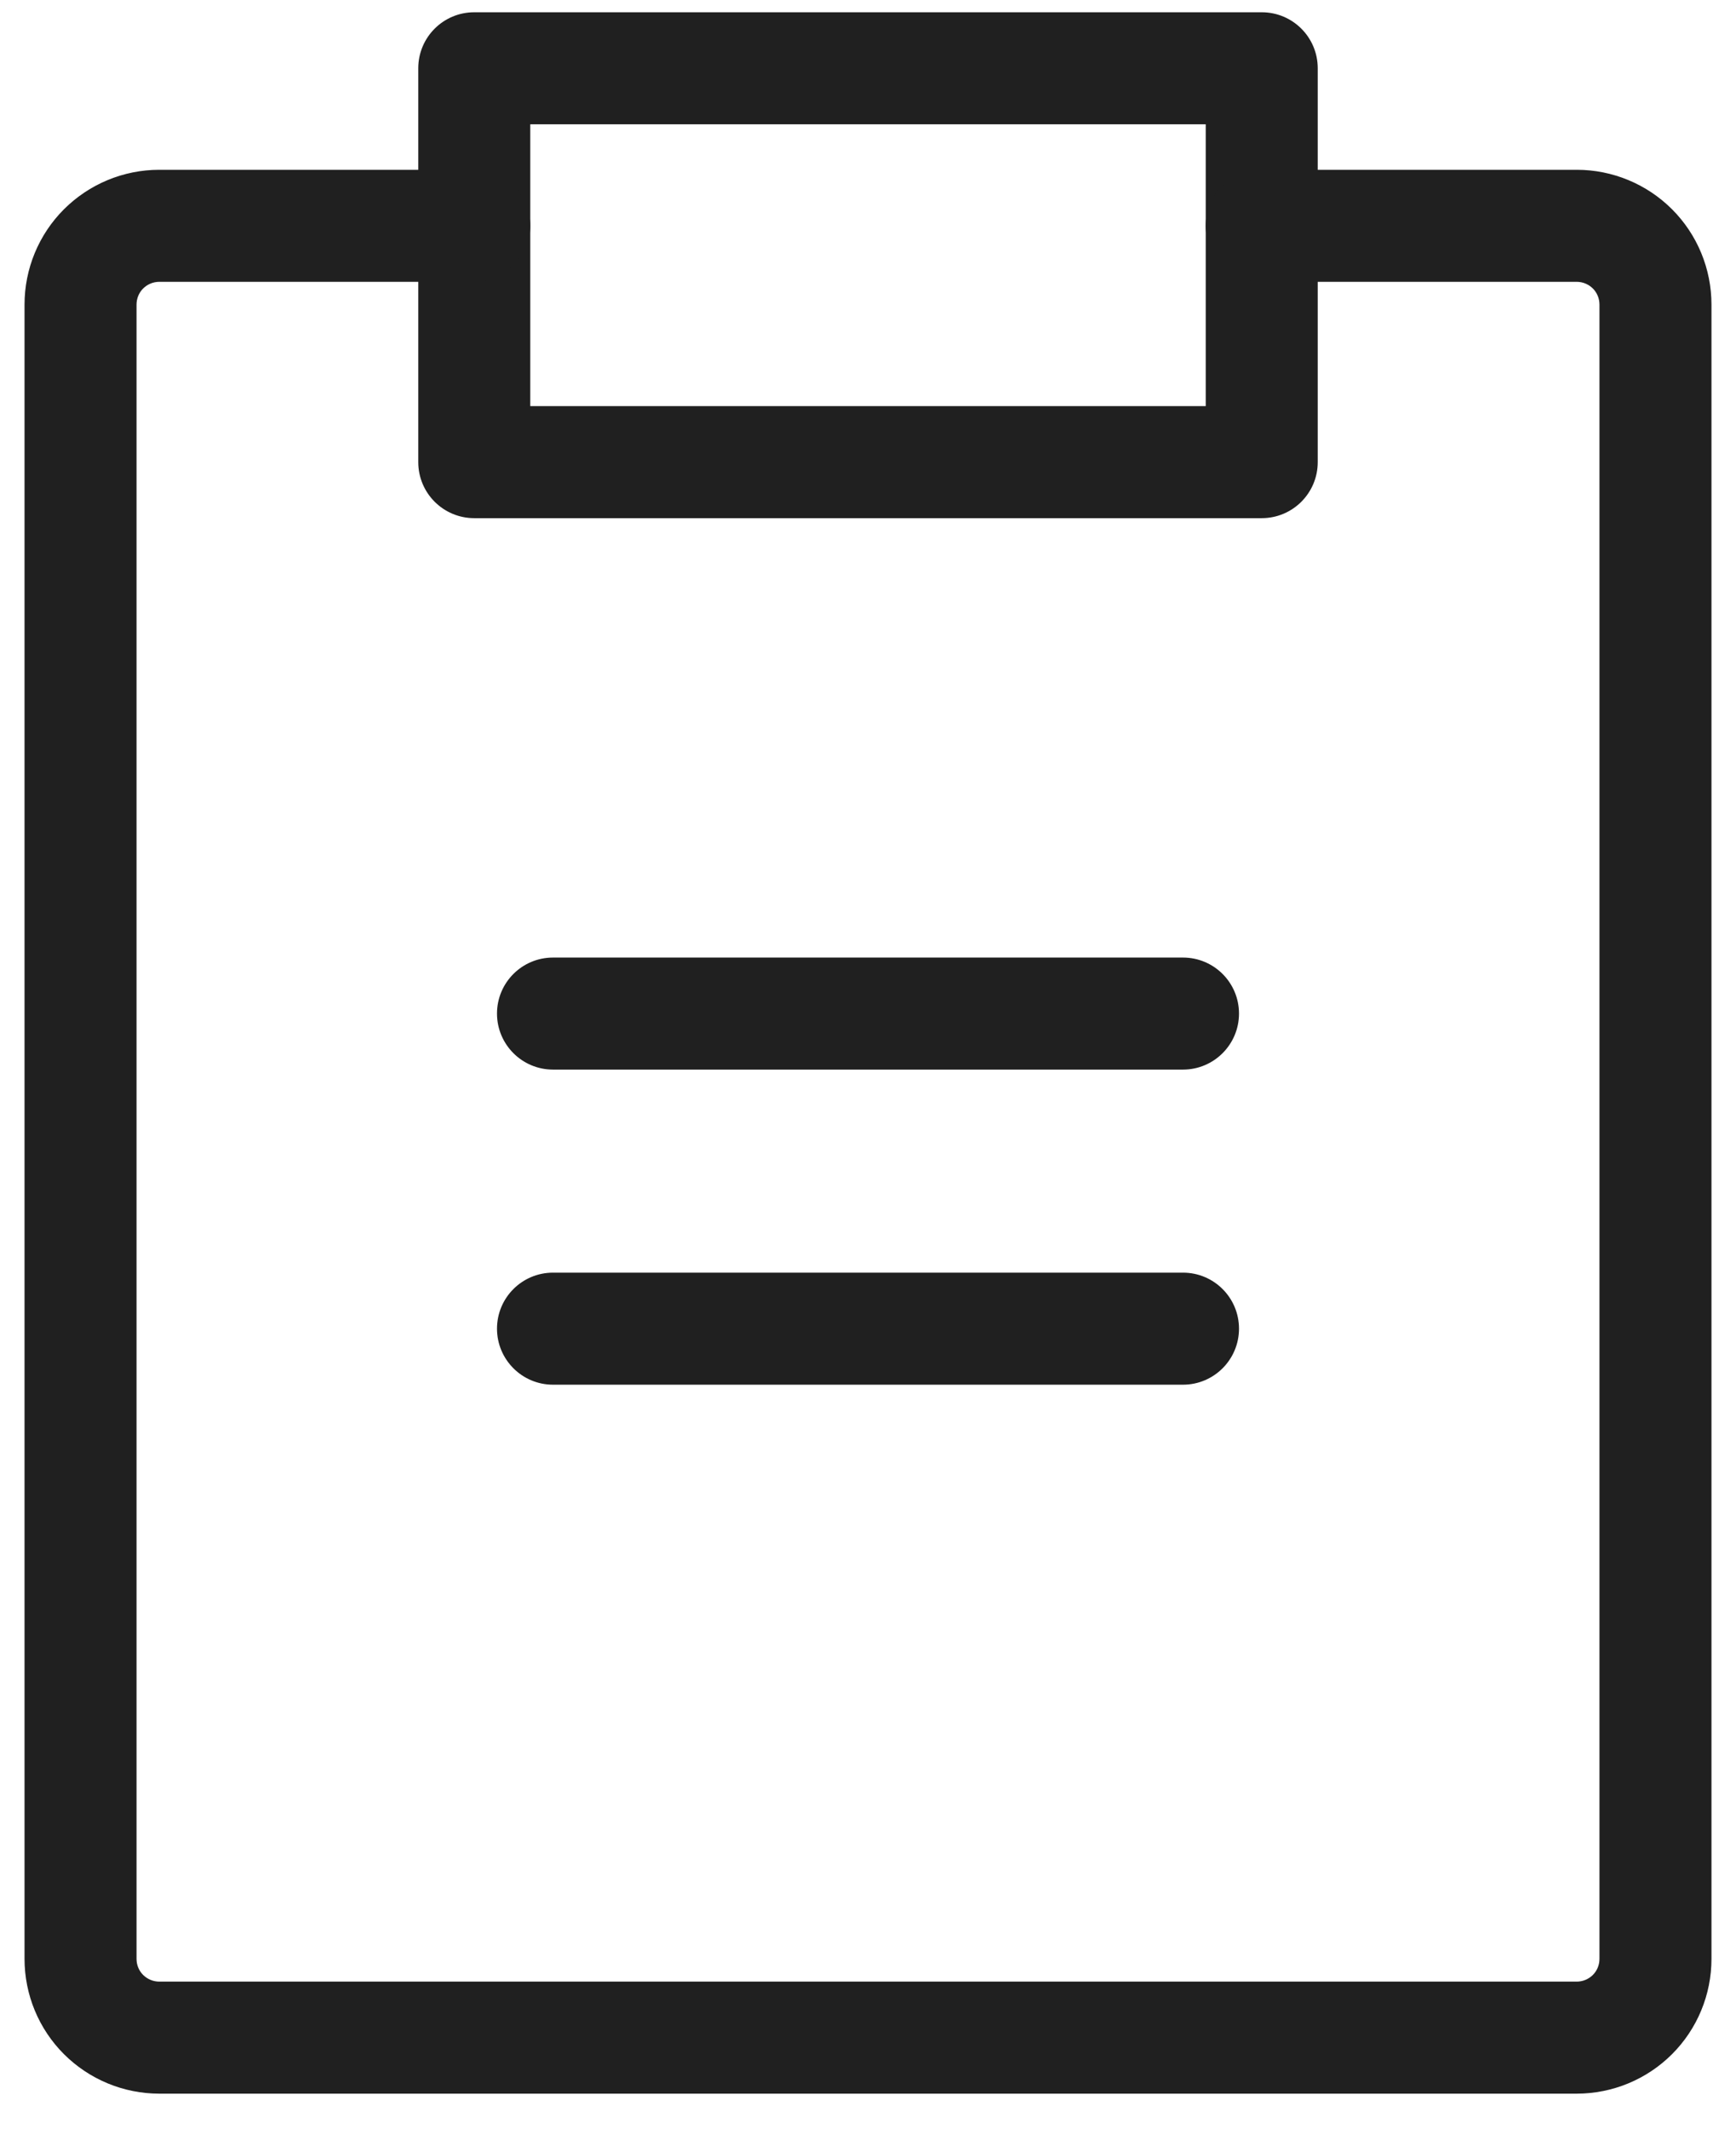 <svg width="31" height="38" viewBox="0 0 31 38" fill="none" xmlns="http://www.w3.org/2000/svg">
<path fill-rule="evenodd" clip-rule="evenodd" d="M7.469 1.219C7.469 0.666 7.916 0.219 8.469 0.219H22.531C23.084 0.219 23.531 0.666 23.531 1.219V8.25C23.531 8.802 23.084 9.25 22.531 9.25H8.469C7.916 9.25 7.469 8.802 7.469 8.25V1.219ZM9.469 2.219V7.25H21.531V2.219H9.469Z" fill="#202020"/>
<path fill-rule="evenodd" clip-rule="evenodd" d="M2.844 5.031C2.736 5.031 2.633 5.074 2.556 5.15C2.48 5.226 2.438 5.33 2.438 5.438V34.969C2.438 35.077 2.48 35.18 2.556 35.256C2.633 35.332 2.736 35.375 2.844 35.375H28.156C28.264 35.375 28.367 35.332 28.444 35.256C28.52 35.18 28.562 35.077 28.562 34.969V5.438C28.562 5.33 28.52 5.226 28.444 5.15C28.367 5.074 28.264 5.031 28.156 5.031H22.531C21.979 5.031 21.531 4.584 21.531 4.031C21.531 3.479 21.979 3.031 22.531 3.031H28.156C28.794 3.031 29.407 3.285 29.858 3.736C30.309 4.187 30.562 4.799 30.562 5.438V34.969C30.562 35.607 30.309 36.219 29.858 36.67C29.407 37.121 28.794 37.375 28.156 37.375H2.844C2.206 37.375 1.594 37.121 1.142 36.67C0.691 36.219 0.438 35.607 0.438 34.969V5.438C0.438 4.799 0.691 4.187 1.142 3.736C1.594 3.285 2.206 3.031 2.844 3.031H8.469C9.021 3.031 9.469 3.479 9.469 4.031C9.469 4.584 9.021 5.031 8.469 5.031H2.844Z" fill="#202020"/>
<path fill-rule="evenodd" clip-rule="evenodd" d="M8.875 23.719C8.875 23.166 9.323 22.719 9.875 22.719H21.125C21.677 22.719 22.125 23.166 22.125 23.719C22.125 24.271 21.677 24.719 21.125 24.719H9.875C9.323 24.719 8.875 24.271 8.875 23.719Z" fill="#202020"/>
<path fill-rule="evenodd" clip-rule="evenodd" d="M8.875 18.094C8.875 17.541 9.323 17.094 9.875 17.094H21.125C21.677 17.094 22.125 17.541 22.125 18.094C22.125 18.646 21.677 19.094 21.125 19.094H9.875C9.323 19.094 8.875 18.646 8.875 18.094Z" fill="#202020"/>
</svg>
